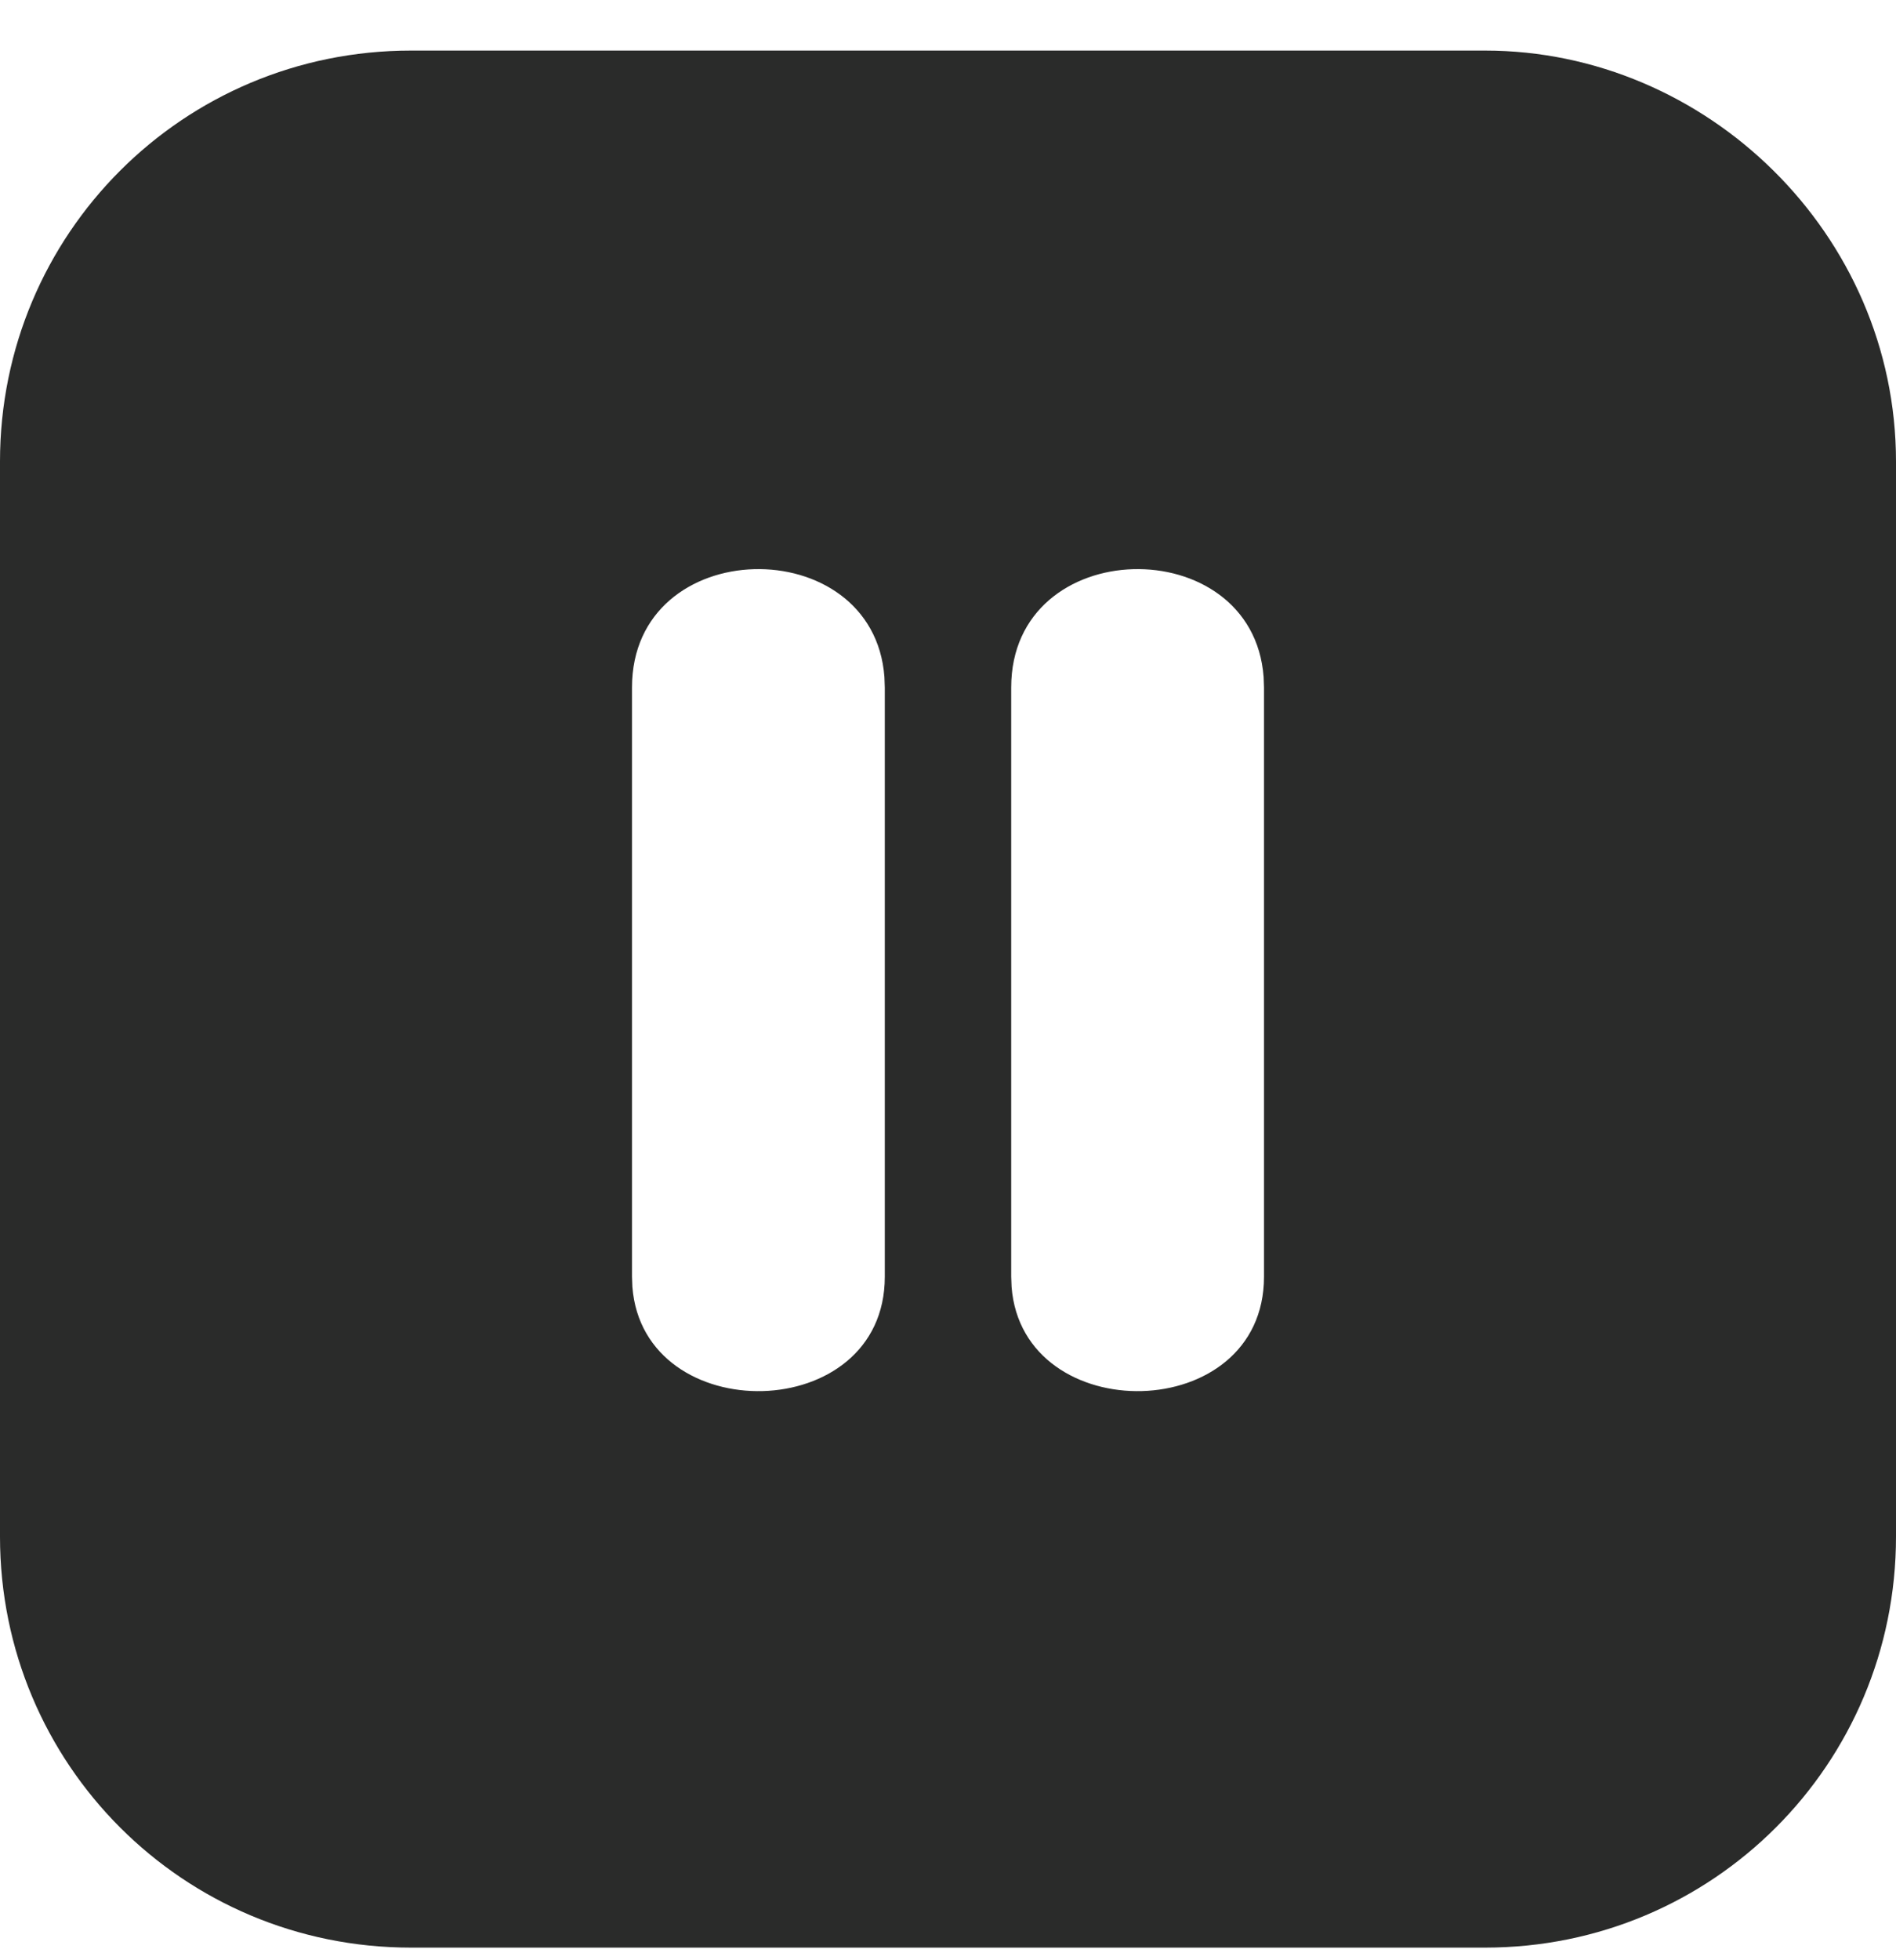 <svg width="30" height="31" xmlns="http://www.w3.org/2000/svg"><path d="M23.5.8C27 .8 30 3.7 30 7.3v17c0 3.6-2.9 6.5-6.5 6.5h-17c-3.6 0-6.5-2.9-6.5-6.5v-17C0 3.7 2.9.8 6.5.8zm-9.506 9.906C13.82 8.377 10 8.433 10 10.872v9.318l.006.161c.174 2.251 3.994 2.197 3.994-.16v-9.319zm6 0C19.82 8.377 16 8.433 16 10.872v9.318l.006.161c.174 2.251 3.994 2.197 3.994-.16v-9.319z" fill="#2A2B2A" fill-rule="nonzero"/></svg>
